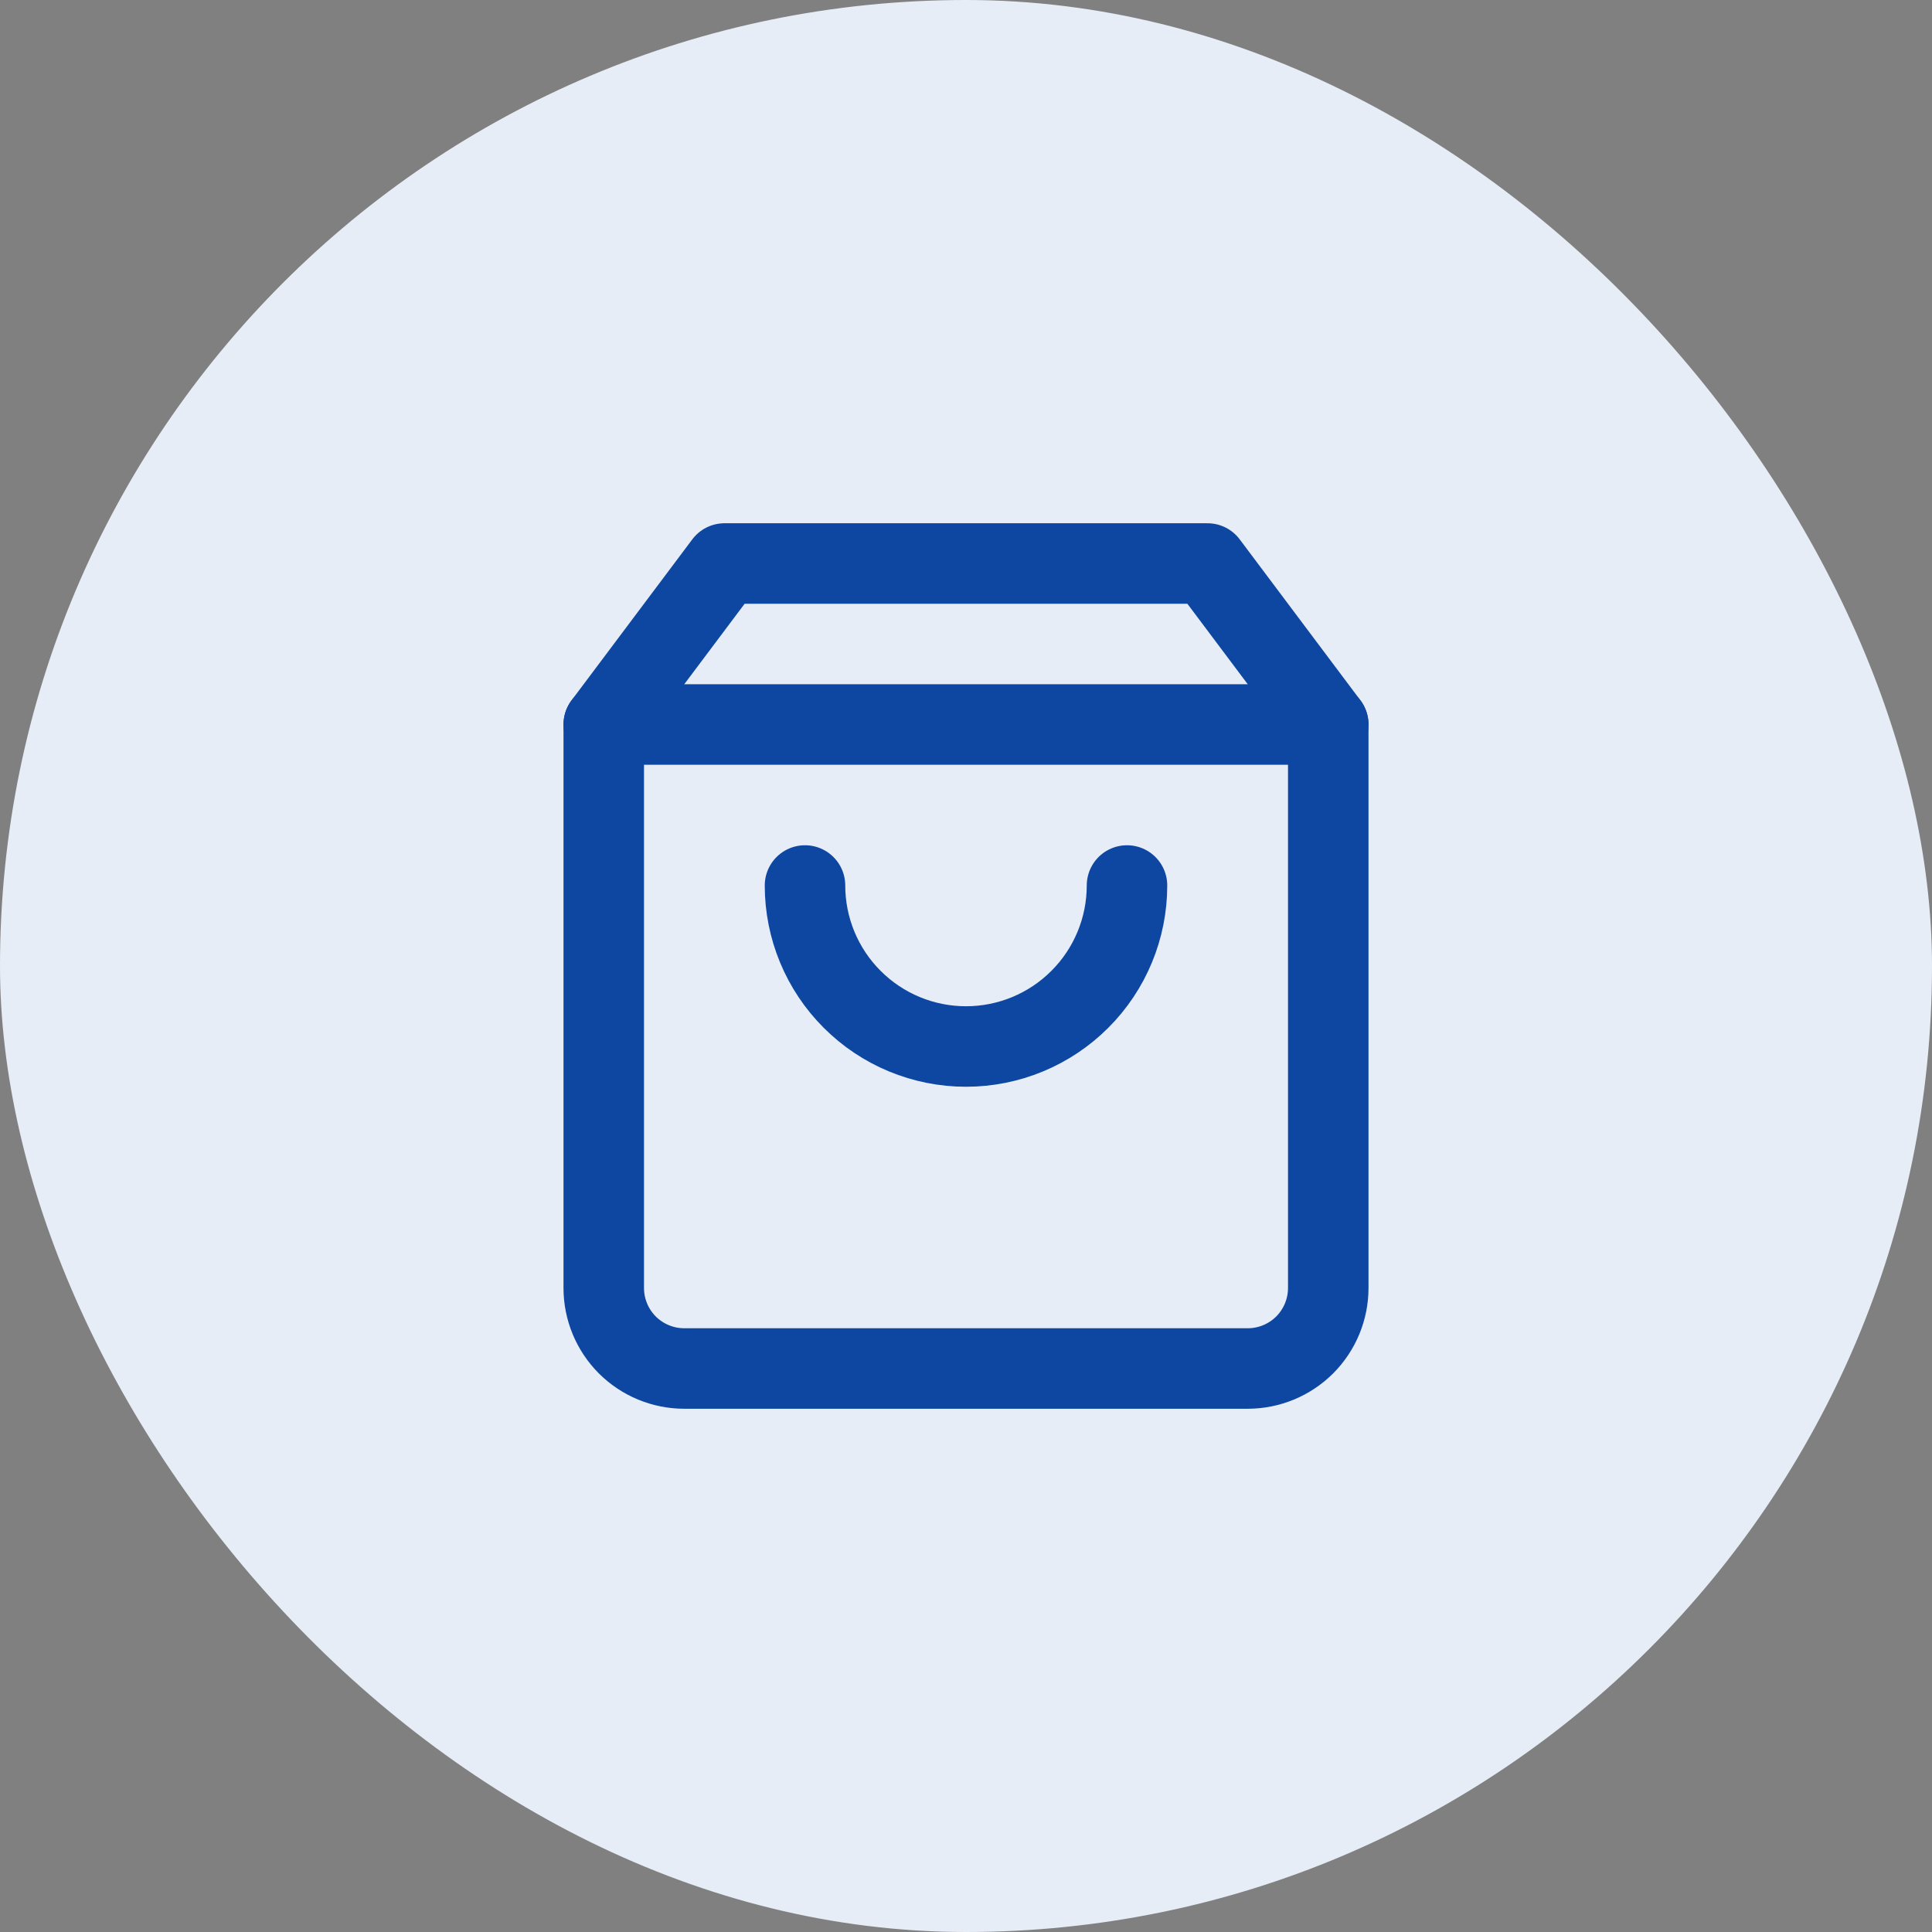 <svg width="36" height="36" viewBox="0 0 36 36" fill="none" xmlns="http://www.w3.org/2000/svg">
<rect x="0" y="0" width="36" height="36" fill="#808080" stroke="none"/>
<rect width="36" height="36" rx="18" fill="#E7EDF6"/>
<path d="M13.5 10.5L11.25 13.5V24C11.25 24.398 11.408 24.779 11.689 25.061C11.971 25.342 12.352 25.5 12.75 25.5H23.25C23.648 25.5 24.029 25.342 24.311 25.061C24.592 24.779 24.75 24.398 24.75 24V13.5L22.5 10.5H13.5Z" stroke="#0D47A1" stroke-width="1.5" stroke-linecap="round" stroke-linejoin="round"/>
<path d="M11.25 13.5H24.75" stroke="#0D47A1" stroke-width="1.5" stroke-linecap="round" stroke-linejoin="round"/>
<path d="M21 16.5C21 17.296 20.684 18.059 20.121 18.621C19.559 19.184 18.796 19.5 18 19.5C17.204 19.5 16.441 19.184 15.879 18.621C15.316 18.059 15 17.296 15 16.5" stroke="#0D47A1" stroke-width="1.5" stroke-linecap="round" stroke-linejoin="round"/>
</svg>
